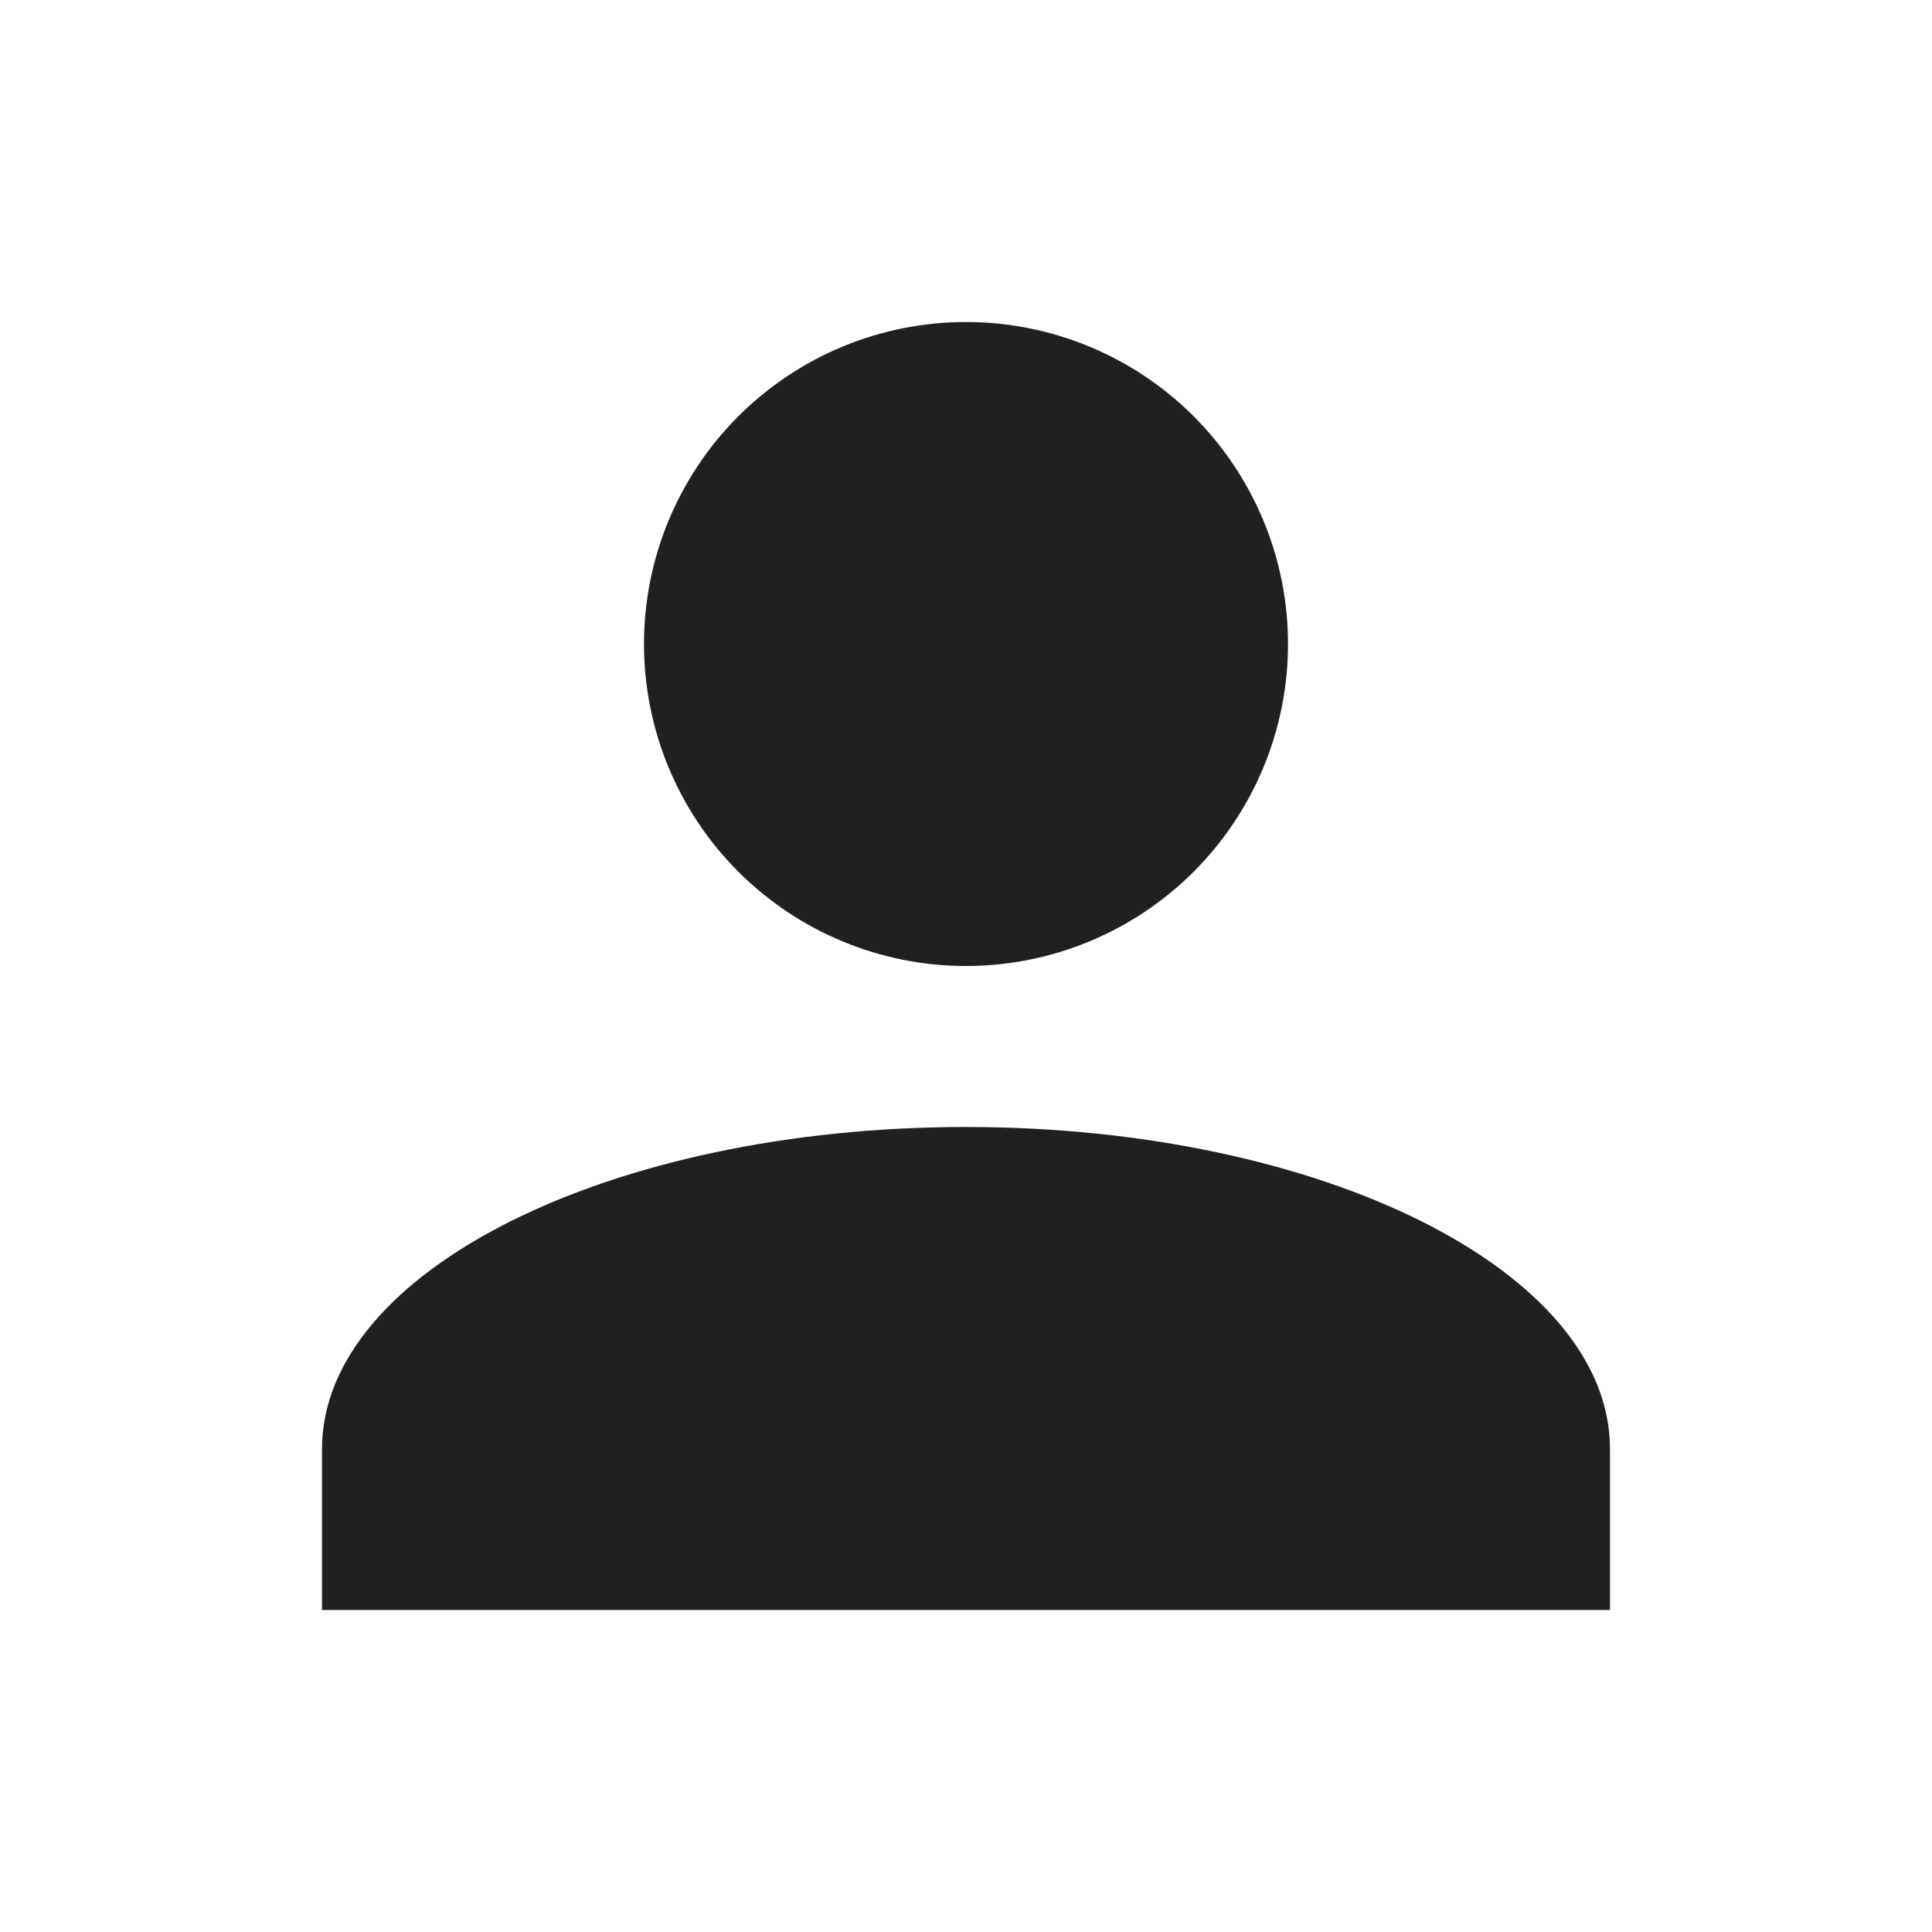 <svg width="100" height="100" viewBox="0 0 100 100" fill="none" xmlns="http://www.w3.org/2000/svg">
<g id="account">
<path id="Vector" d="M50 16.667C54.42 16.667 58.66 18.423 61.785 21.548C64.911 24.674 66.667 28.913 66.667 33.333C66.667 37.754 64.911 41.993 61.785 45.118C58.66 48.244 54.42 50 50 50C45.58 50 41.341 48.244 38.215 45.118C35.089 41.993 33.333 37.754 33.333 33.333C33.333 28.913 35.089 24.674 38.215 21.548C41.341 18.423 45.58 16.667 50 16.667ZM50 58.333C68.417 58.333 83.333 65.792 83.333 75V83.333H16.667V75C16.667 65.792 31.583 58.333 50 58.333Z" fill="#1E2022"/>
</g>
</svg>
